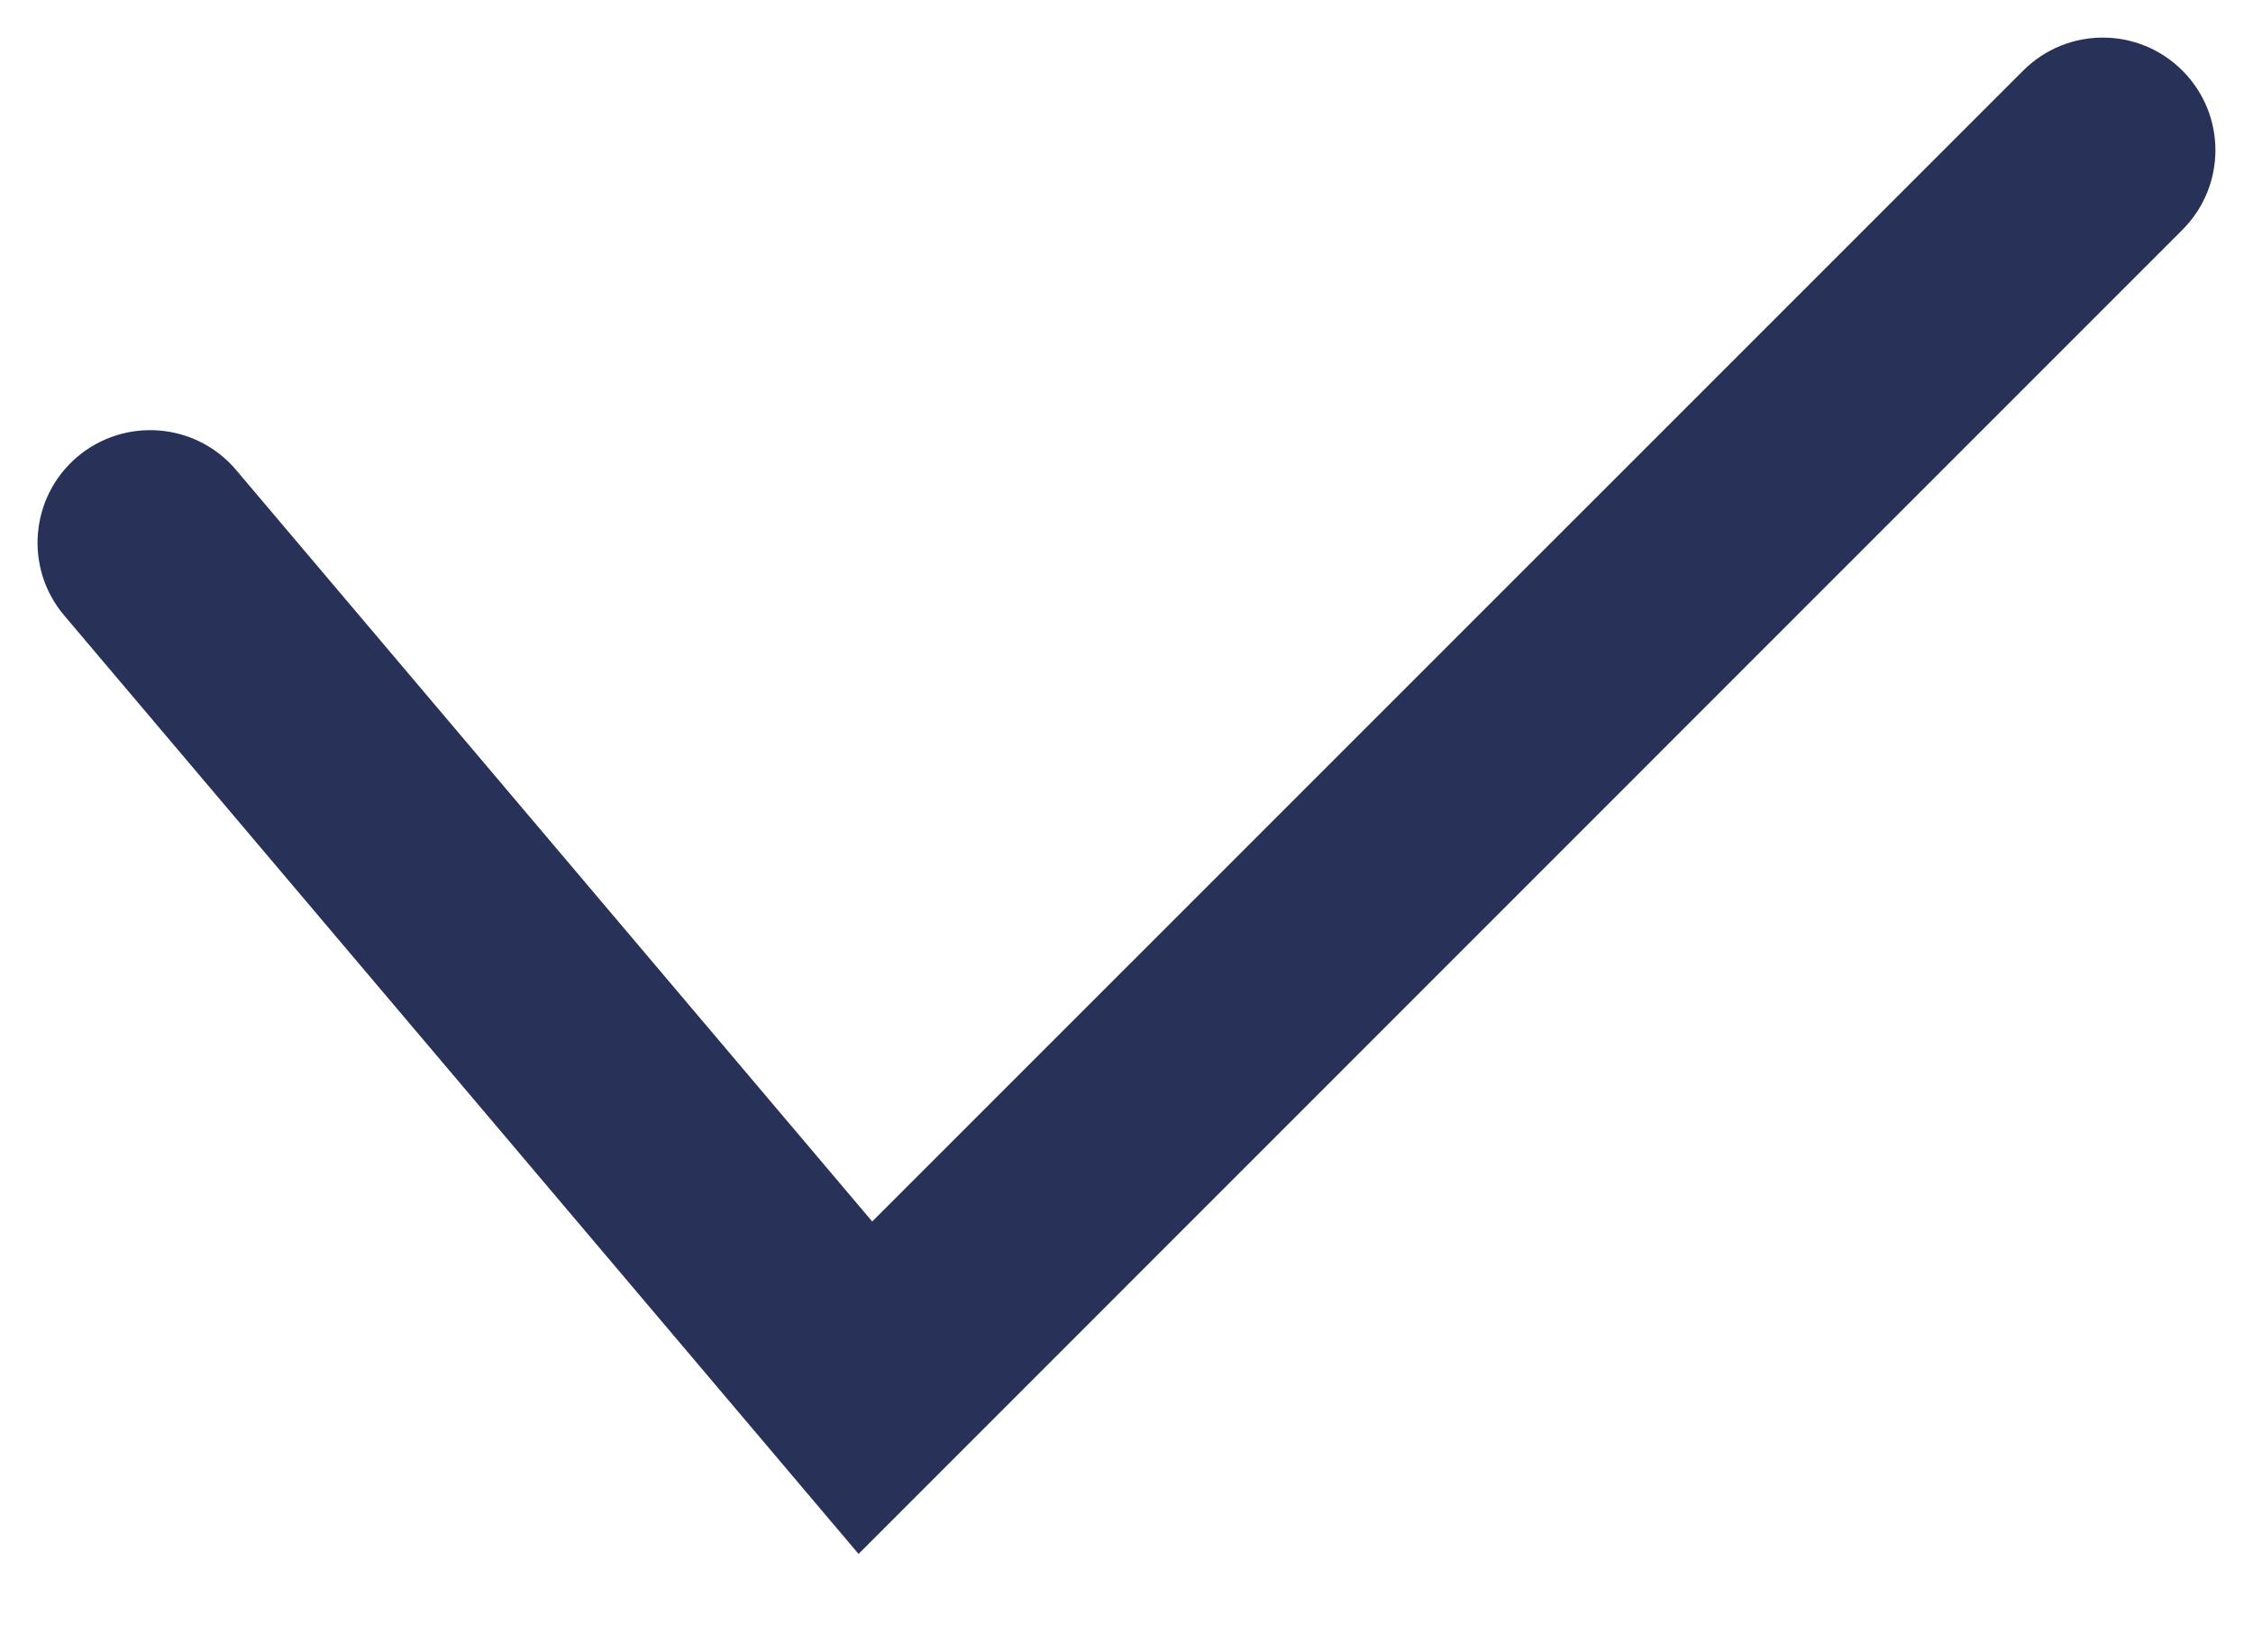 <svg xmlns="http://www.w3.org/2000/svg" width="15" height="11" viewBox="0 0 15 11">
  <path fill="#283157" fill-rule="evenodd" d="M46.572,19.129 C46.305,18.813 45.832,18.774 45.515,19.041 C45.199,19.309 45.16,19.782 45.428,20.098 L50.716,26.345 L59.53,17.53 C59.823,17.237 59.823,16.763 59.53,16.47 C59.237,16.177 58.763,16.177 58.47,16.47 L50.807,24.132 L46.572,19.129 Z" transform="translate(-45 -16)"/>
</svg>
